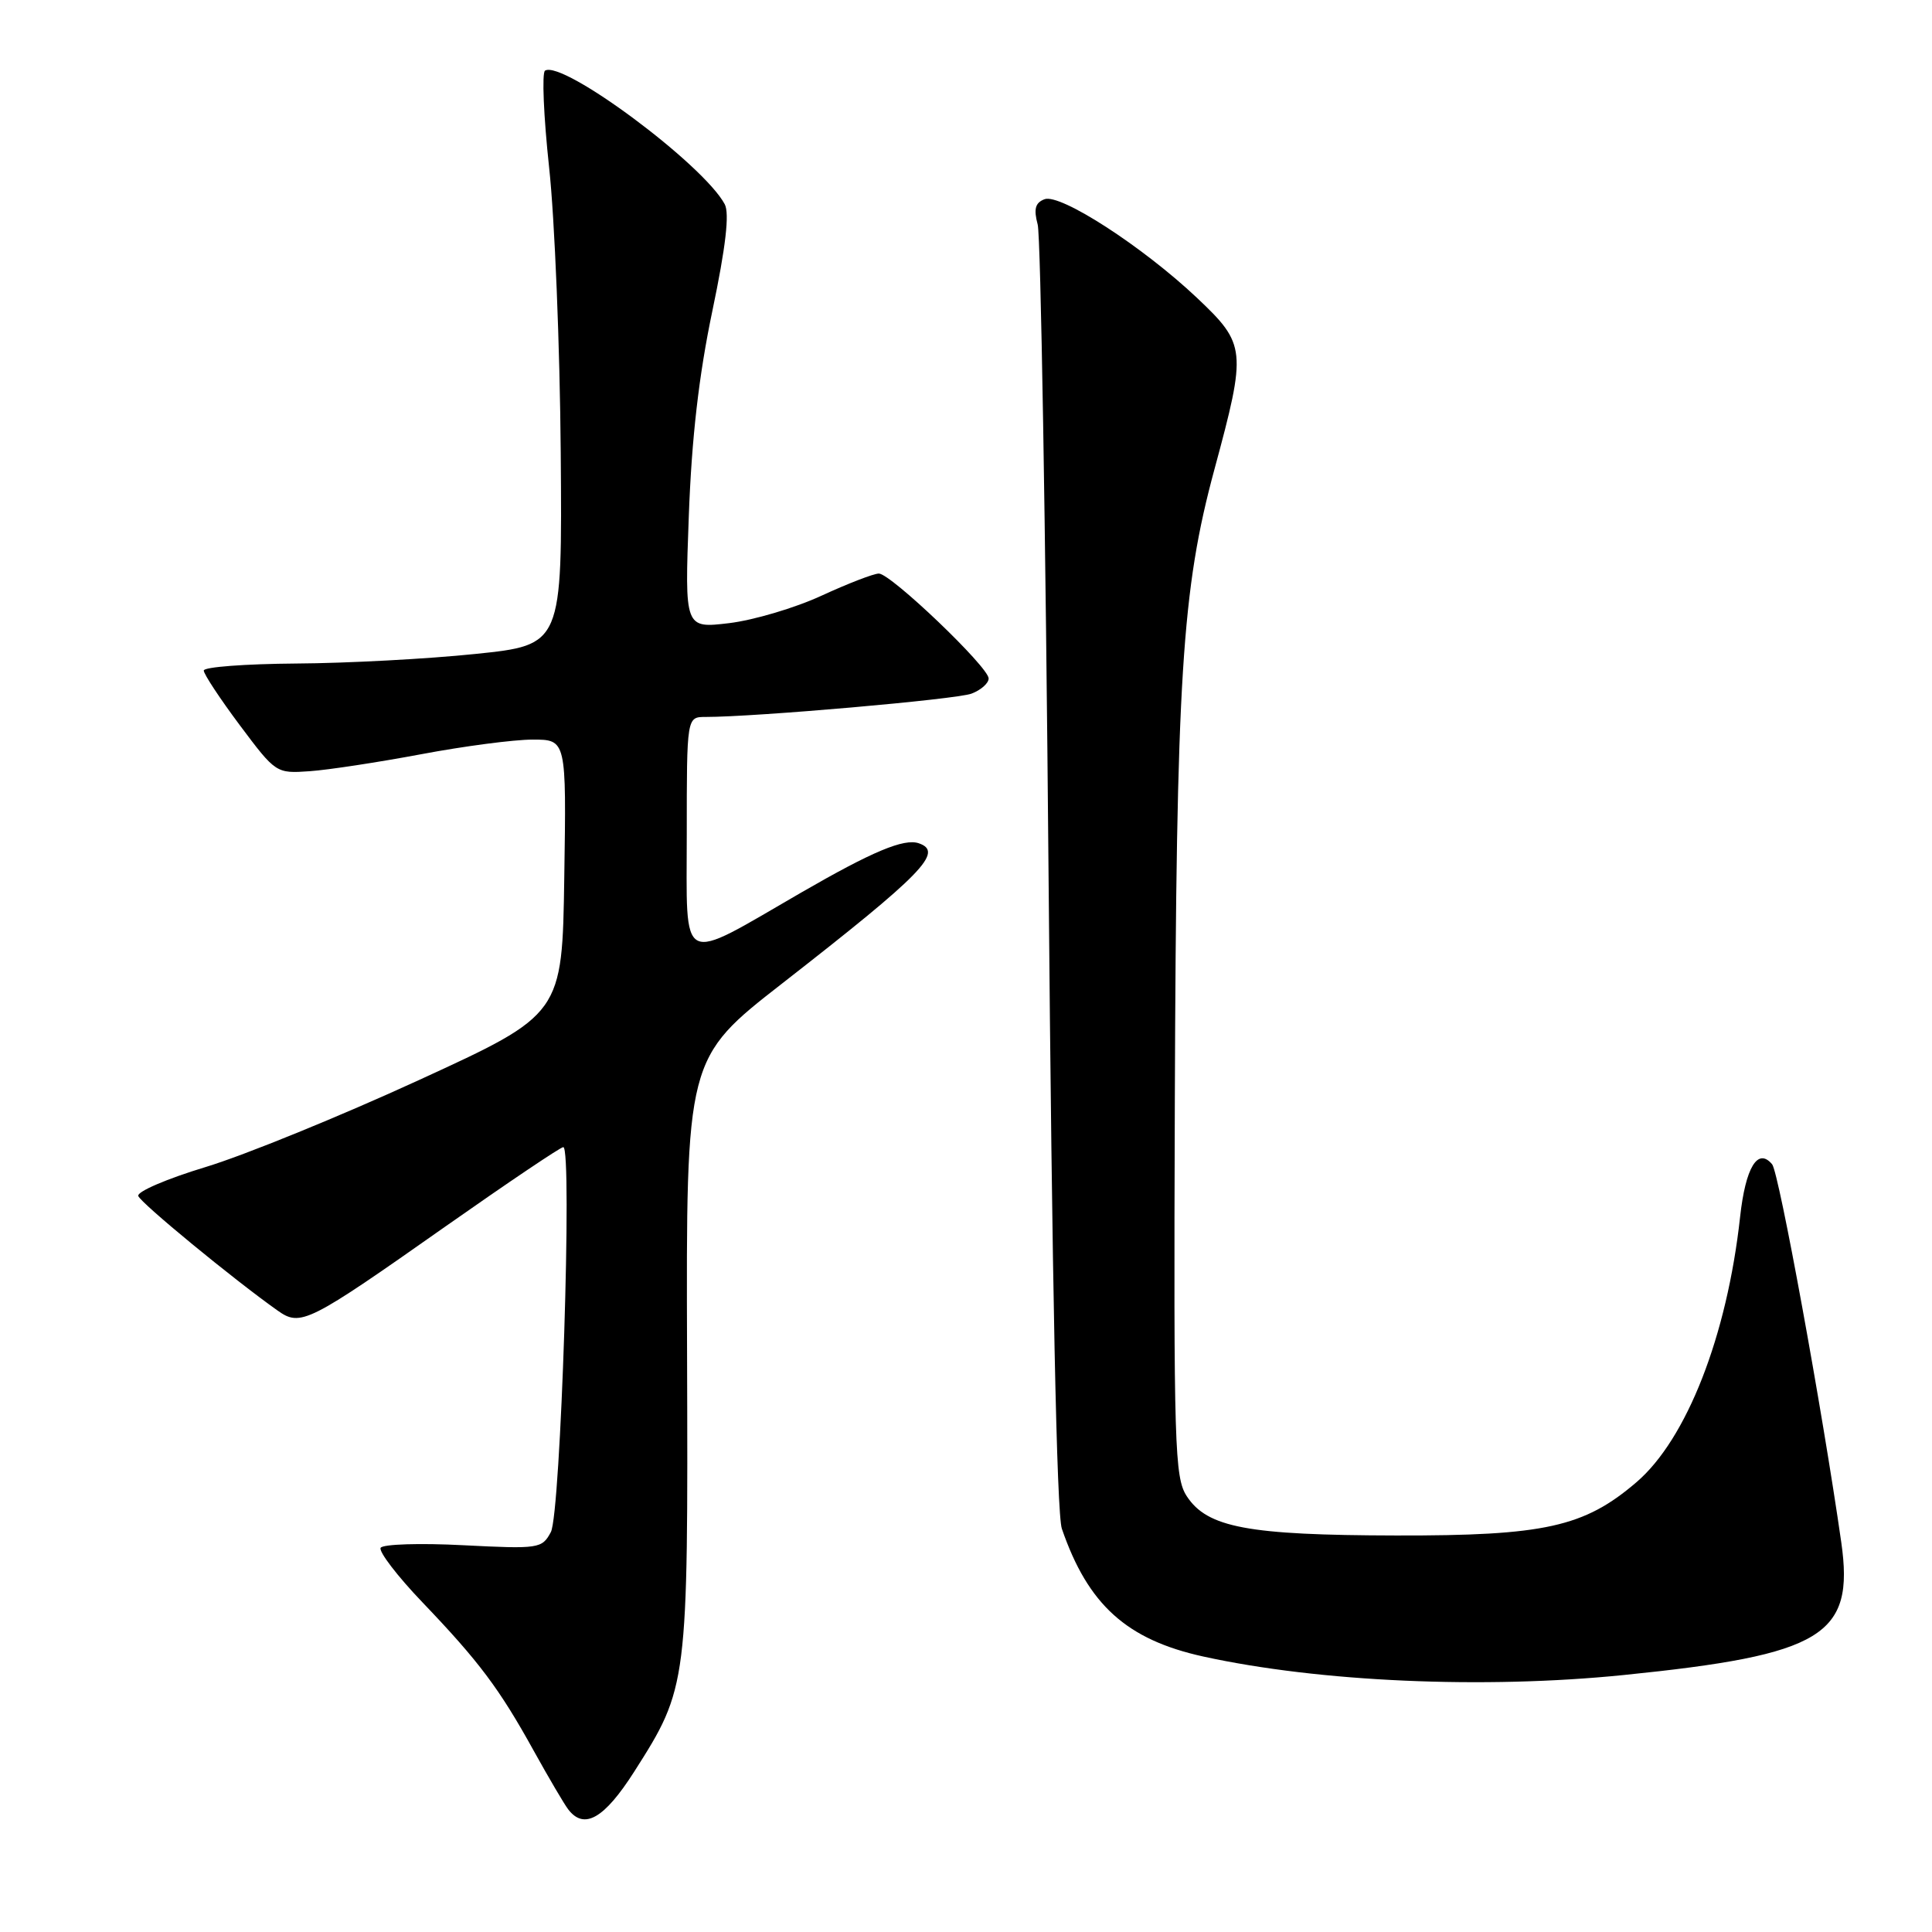 <?xml version="1.0" encoding="UTF-8" standalone="no"?>
<!DOCTYPE svg PUBLIC "-//W3C//DTD SVG 1.1//EN" "http://www.w3.org/Graphics/SVG/1.1/DTD/svg11.dtd" >
<svg xmlns="http://www.w3.org/2000/svg" xmlns:xlink="http://www.w3.org/1999/xlink" version="1.1" viewBox="0 0 256 256">
 <g >
 <path fill="currentColor"
d=" M 84.04 234.75 C 91.14 223.61 91.18 223.28 91.04 179.37 C 90.91 140.23 90.91 140.23 103.71 130.26 C 122.28 115.78 125.10 112.89 121.75 111.74 C 119.79 111.06 115.58 112.83 106.18 118.26 C 89.78 127.74 91.00 128.36 91.00 110.51 C 91.00 95.00 91.00 95.00 93.48 95.00 C 100.13 95.00 126.74 92.67 128.73 91.91 C 129.98 91.44 131.00 90.53 131.00 89.90 C 131.00 88.39 118.03 76.00 116.45 76.00 C 115.77 76.00 112.36 77.32 108.86 78.93 C 105.36 80.55 99.85 82.18 96.61 82.57 C 90.72 83.27 90.72 83.27 91.27 68.38 C 91.65 58.03 92.60 49.74 94.40 41.16 C 96.17 32.70 96.68 28.28 96.03 27.06 C 93.20 21.77 74.56 7.92 72.22 9.36 C 71.79 9.63 72.03 15.40 72.76 22.18 C 73.50 28.95 74.19 45.97 74.30 59.98 C 74.50 85.46 74.50 85.46 63.00 86.65 C 56.67 87.31 45.99 87.88 39.25 87.92 C 32.51 87.97 27.00 88.38 27.00 88.85 C 27.00 89.32 29.15 92.58 31.78 96.10 C 36.54 102.46 36.60 102.50 41.03 102.19 C 43.49 102.02 50.14 101.00 55.80 99.94 C 61.47 98.87 68.11 98.00 70.57 98.00 C 75.05 98.00 75.05 98.00 74.77 116.20 C 74.50 134.40 74.50 134.40 55.50 143.12 C 45.05 147.92 32.33 153.10 27.24 154.64 C 22.15 156.18 18.13 157.90 18.32 158.47 C 18.62 159.39 30.95 169.53 36.79 173.66 C 39.84 175.82 40.80 175.34 59.07 162.48 C 67.27 156.72 74.27 152.00 74.64 152.00 C 75.86 152.00 74.30 200.58 72.99 203.01 C 71.82 205.20 71.42 205.26 61.38 204.75 C 55.66 204.45 50.74 204.61 50.44 205.09 C 50.15 205.57 52.63 208.82 55.96 212.30 C 63.48 220.16 66.17 223.75 70.73 232.00 C 72.71 235.57 74.76 239.06 75.29 239.75 C 77.40 242.51 80.06 240.99 84.04 234.75 Z  M 215.14 221.95 C 241.57 219.27 245.74 216.73 243.98 204.38 C 241.47 186.84 235.72 155.37 234.82 154.28 C 232.92 152.00 231.29 154.67 230.57 161.27 C 228.84 177.02 223.50 190.69 216.84 196.40 C 209.91 202.34 204.65 203.50 185.00 203.46 C 165.32 203.42 159.97 202.41 157.25 198.25 C 155.64 195.78 155.51 191.67 155.67 146.03 C 155.87 89.59 156.59 78.19 160.93 62.15 C 165.20 46.35 165.13 45.64 158.61 39.47 C 151.42 32.68 140.48 25.60 138.40 26.40 C 137.17 26.87 136.95 27.70 137.50 29.76 C 137.90 31.27 138.55 70.07 138.94 116.00 C 139.40 169.89 140.02 200.58 140.70 202.56 C 144.16 212.63 149.29 217.27 159.45 219.50 C 174.82 222.87 196.60 223.83 215.14 221.95 Z "/>
</g>
</svg>